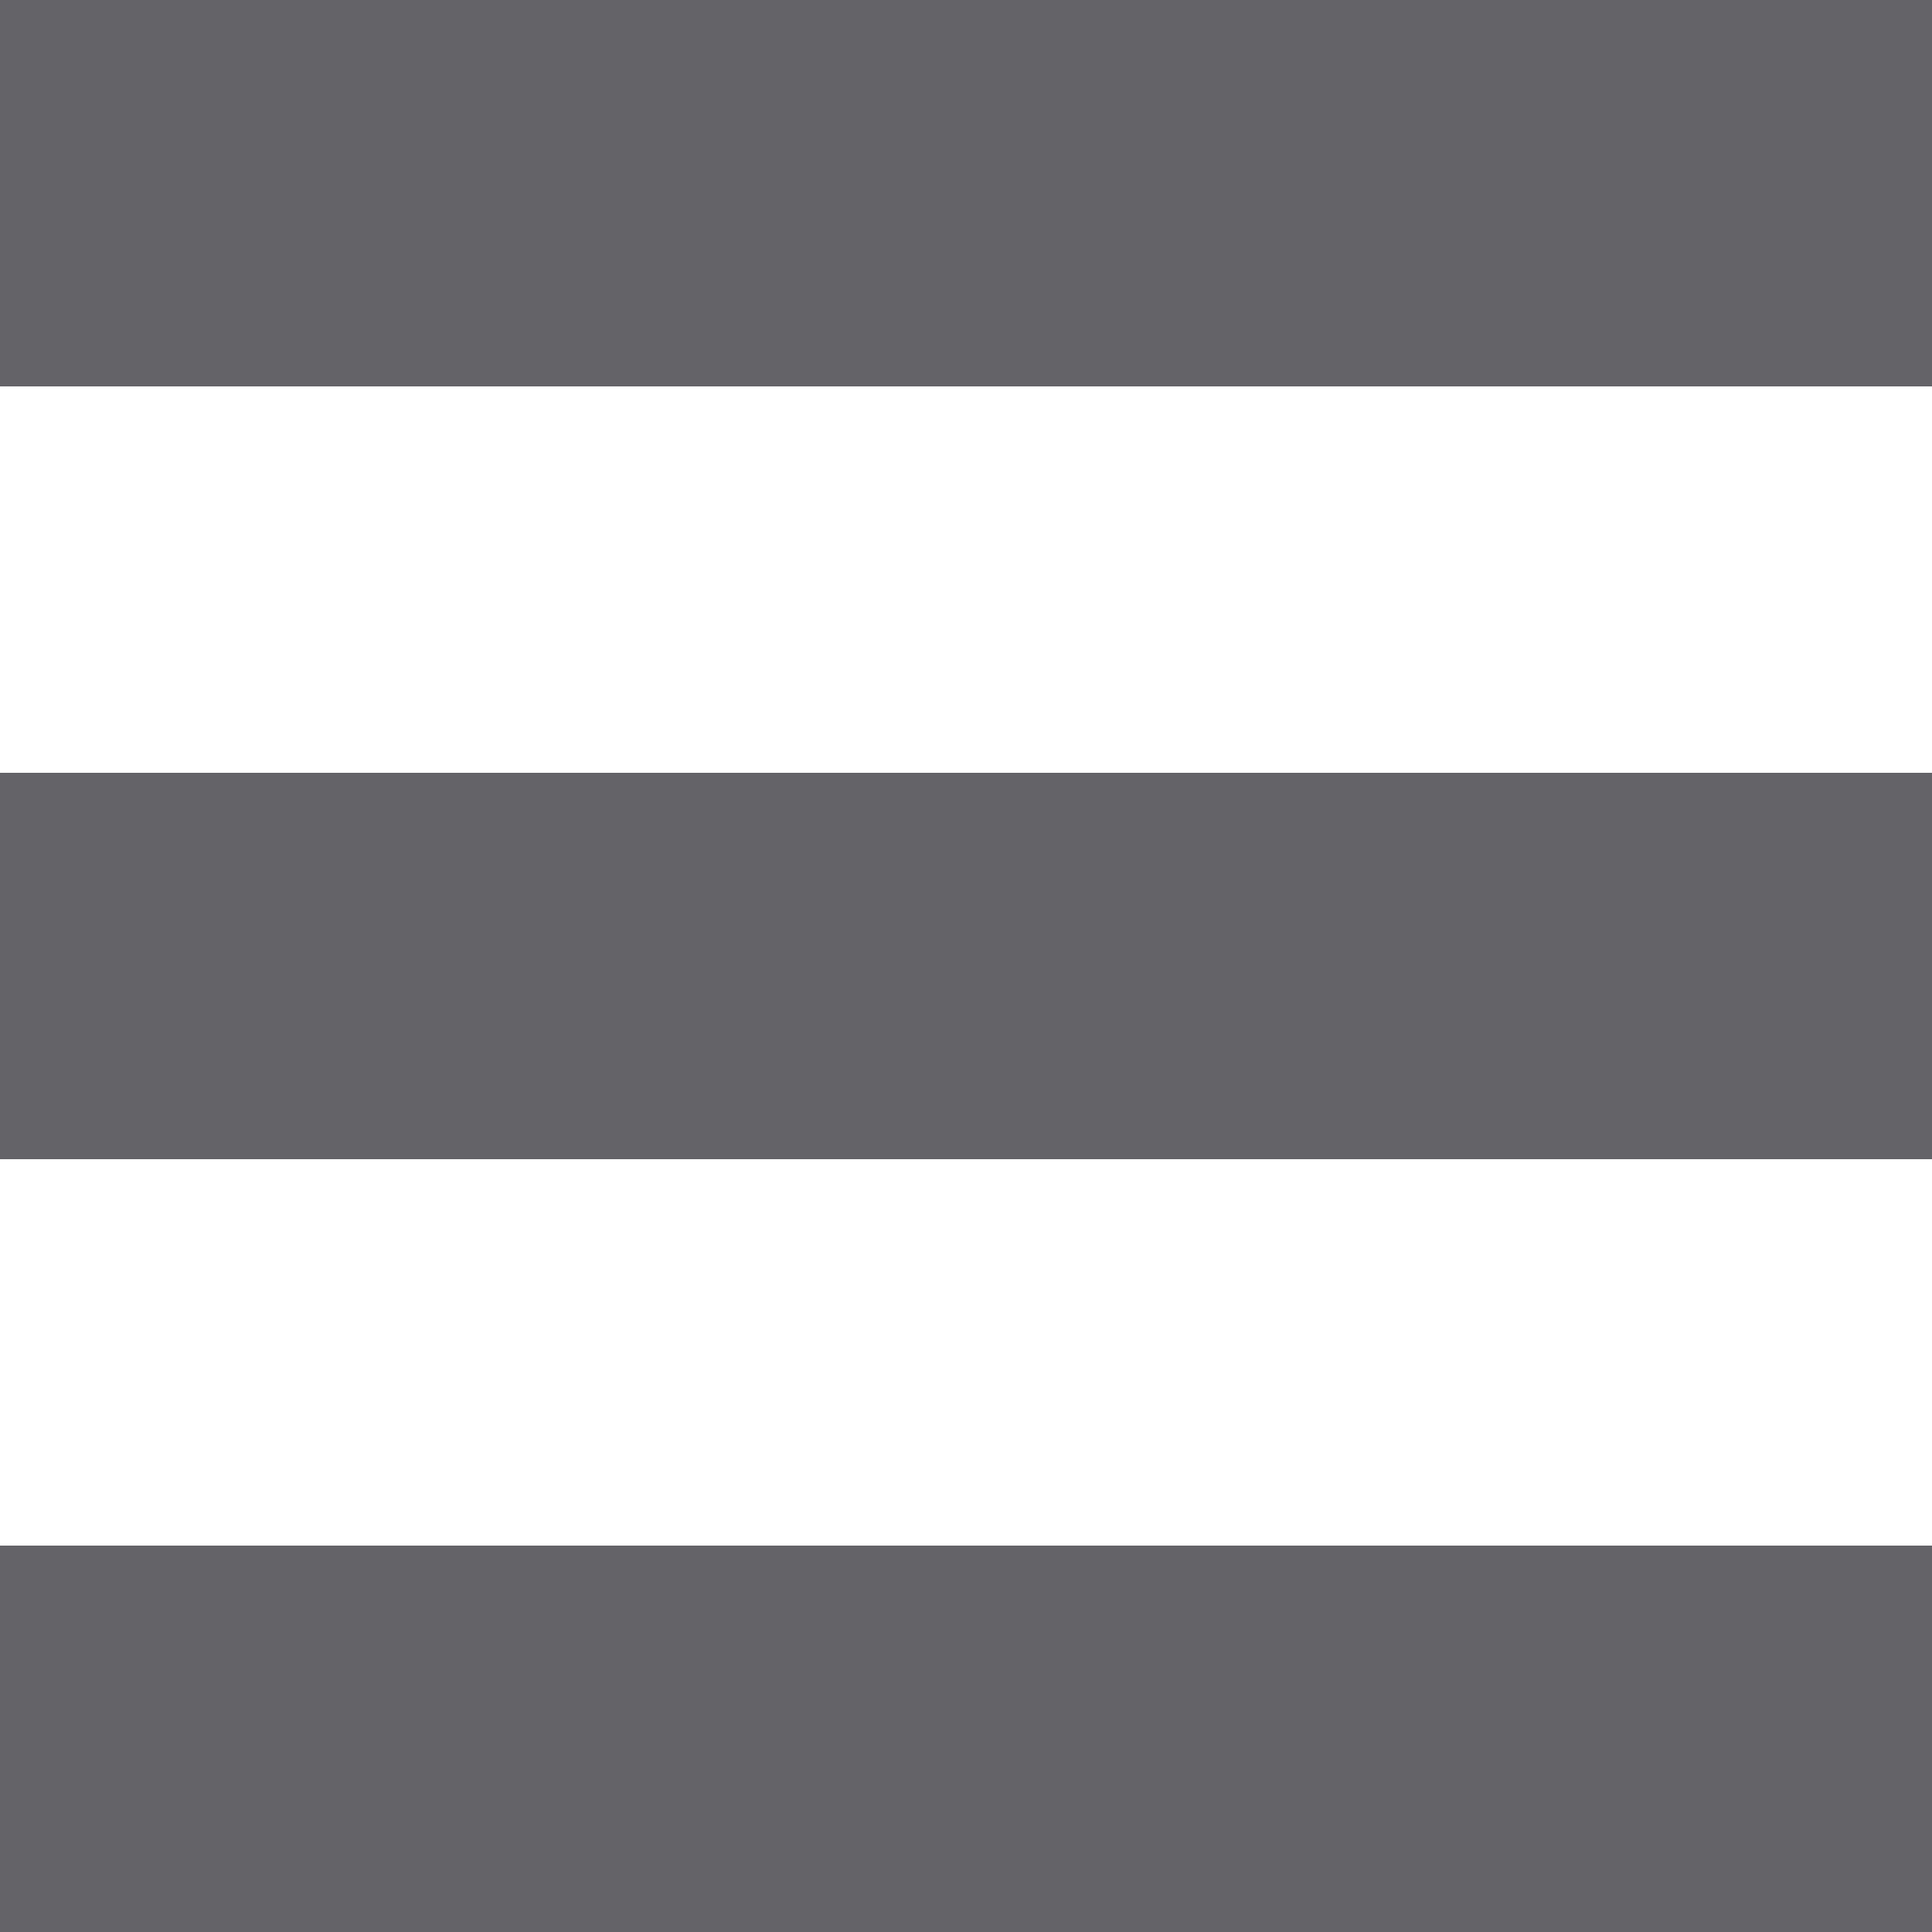 <svg width="10" height="10" viewBox="0 0 10 10" fill="none" xmlns="http://www.w3.org/2000/svg">
<rect width="10" height="2" fill="#646368"/>
<rect y="4" width="10" height="2" fill="#646368"/>
<rect y="8" width="10" height="2" fill="#646368"/>
</svg>
